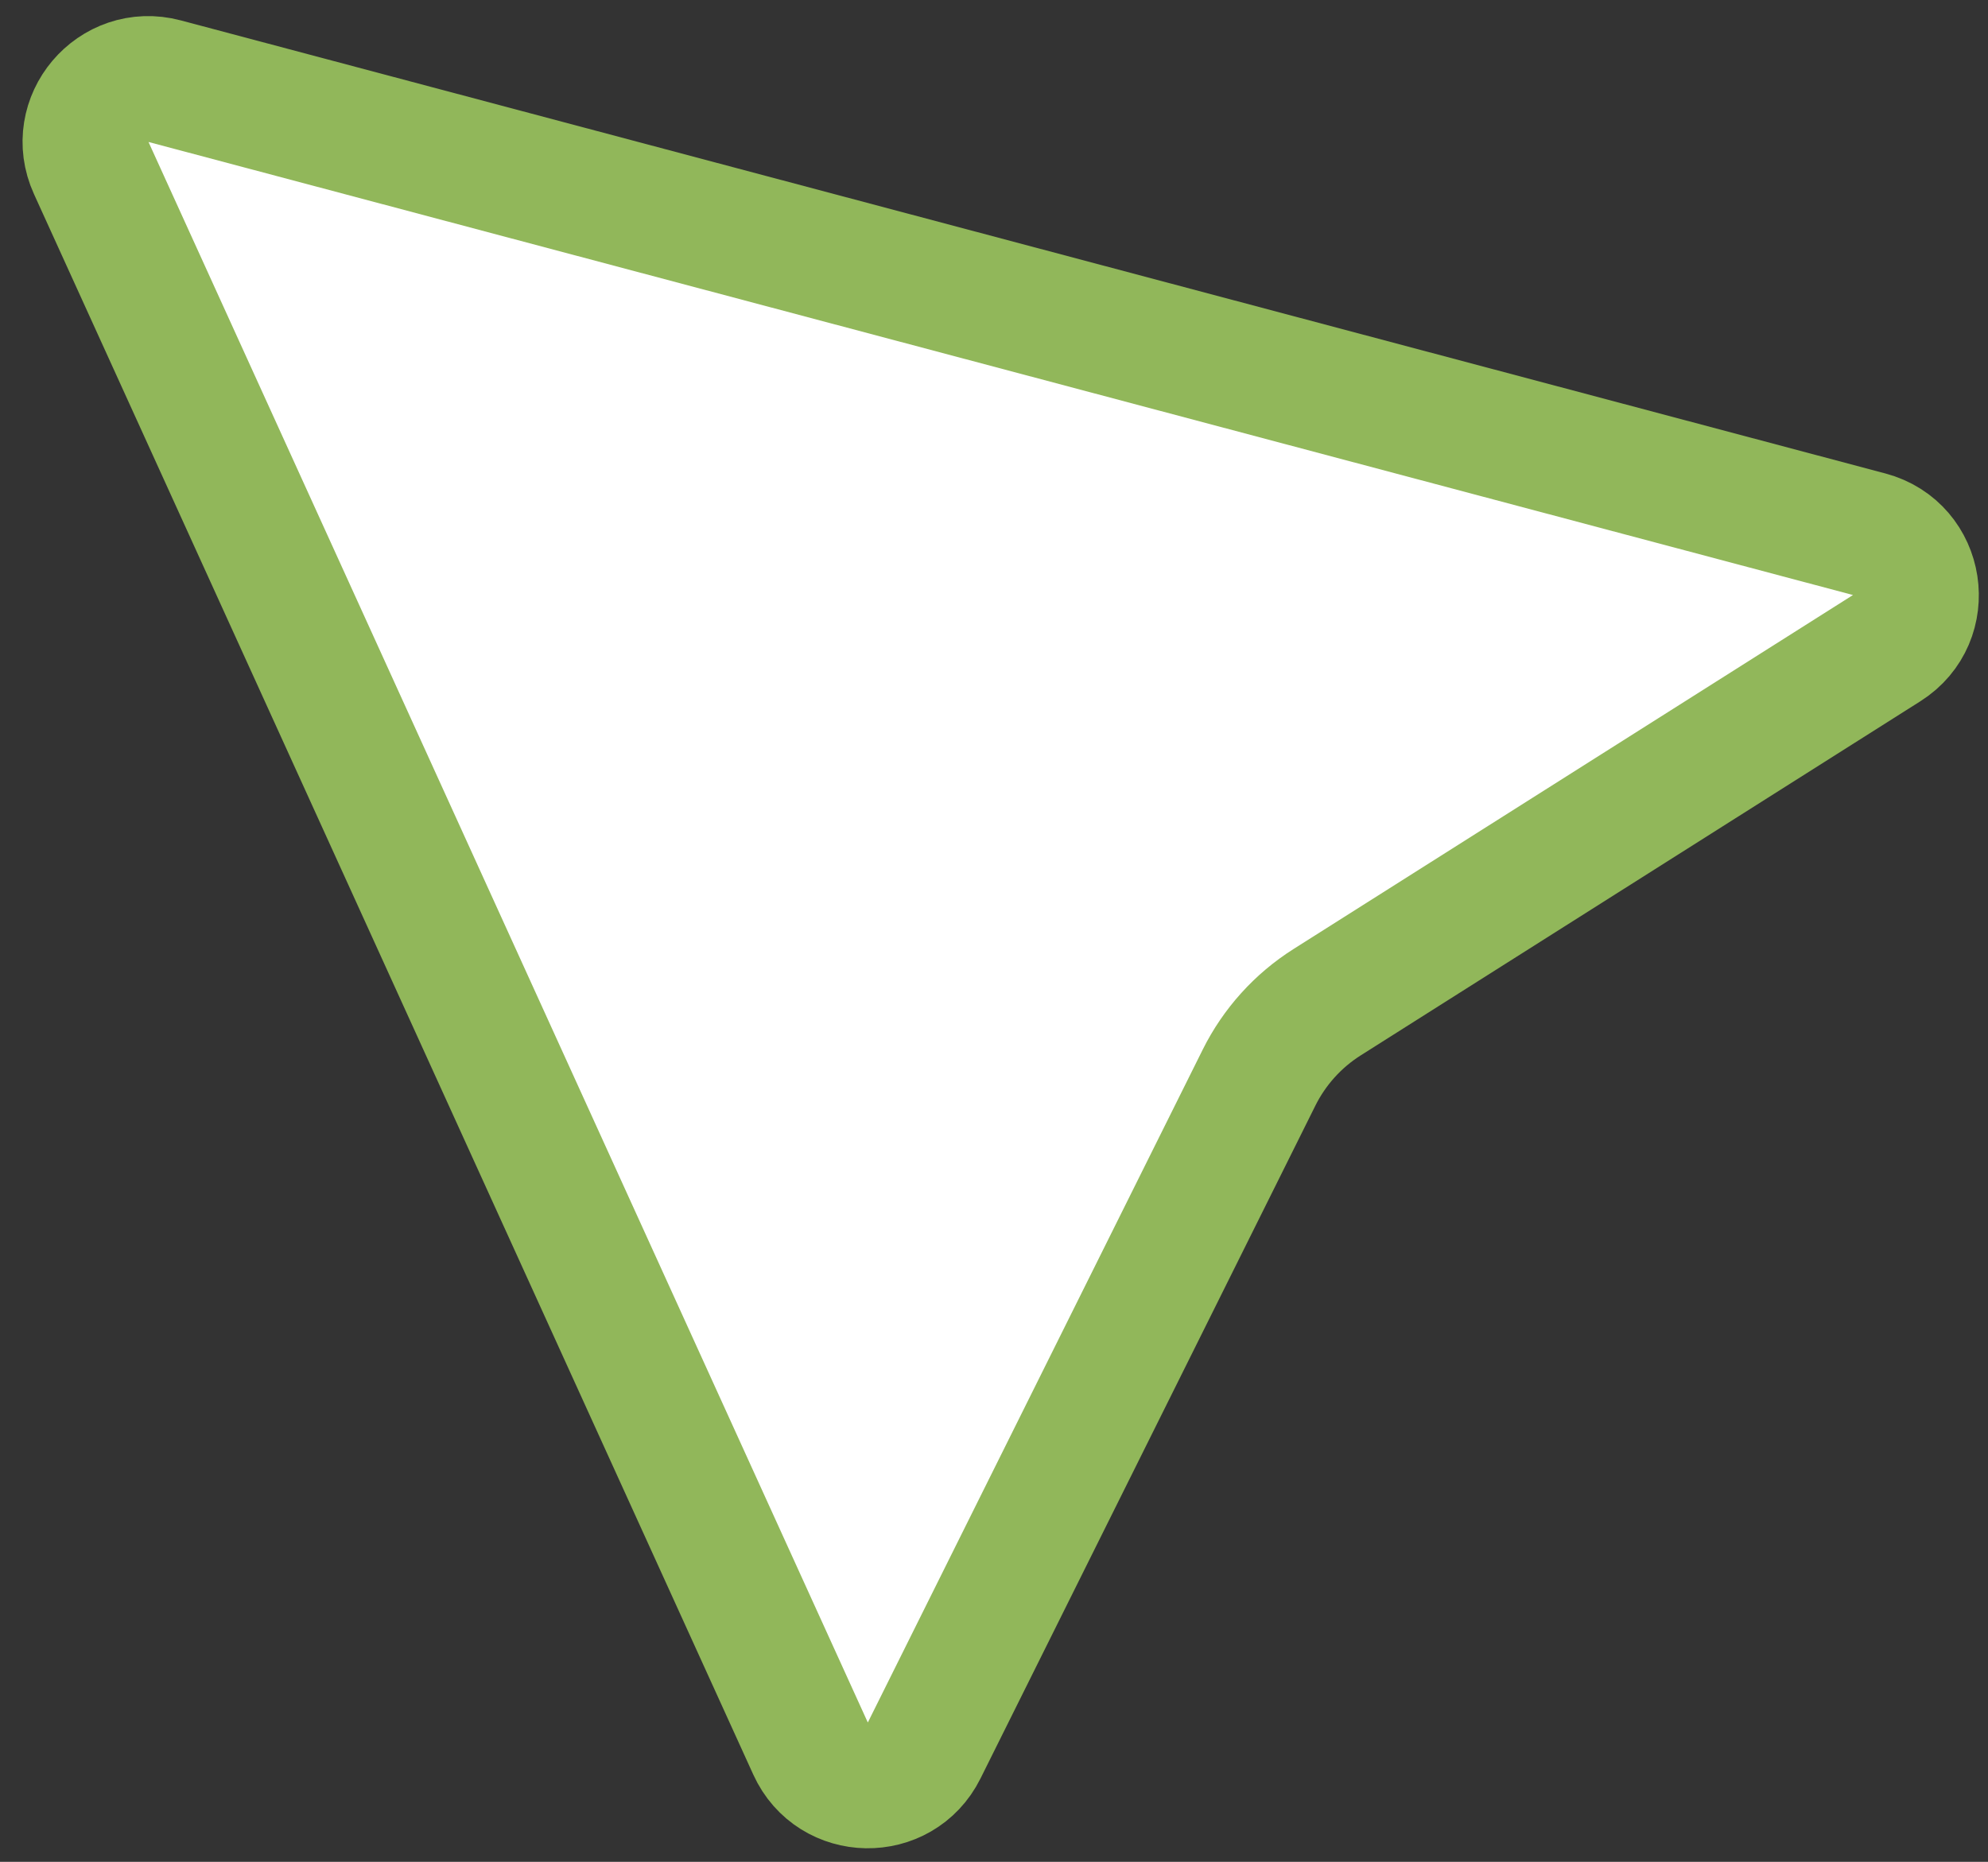 <svg width="79" height="74" viewBox="0 0 79 74" fill="none" xmlns="http://www.w3.org/2000/svg">
<rect x="0" y="0" width="79" height="74" fill="#333333" stroke="none"/>
<path d="M3.626 6.679C2.752 4.758 4.504 2.685 6.544 3.227L74.278 21.234C76.385 21.794 76.815 24.596 74.972 25.762L52.737 39.834C51.579 40.567 50.644 41.603 50.033 42.83L36.724 69.576C35.786 71.46 33.082 71.413 32.21 69.498L3.626 6.679Z" fill="white" stroke="#91B75A" stroke-width="5"/>
</svg>
